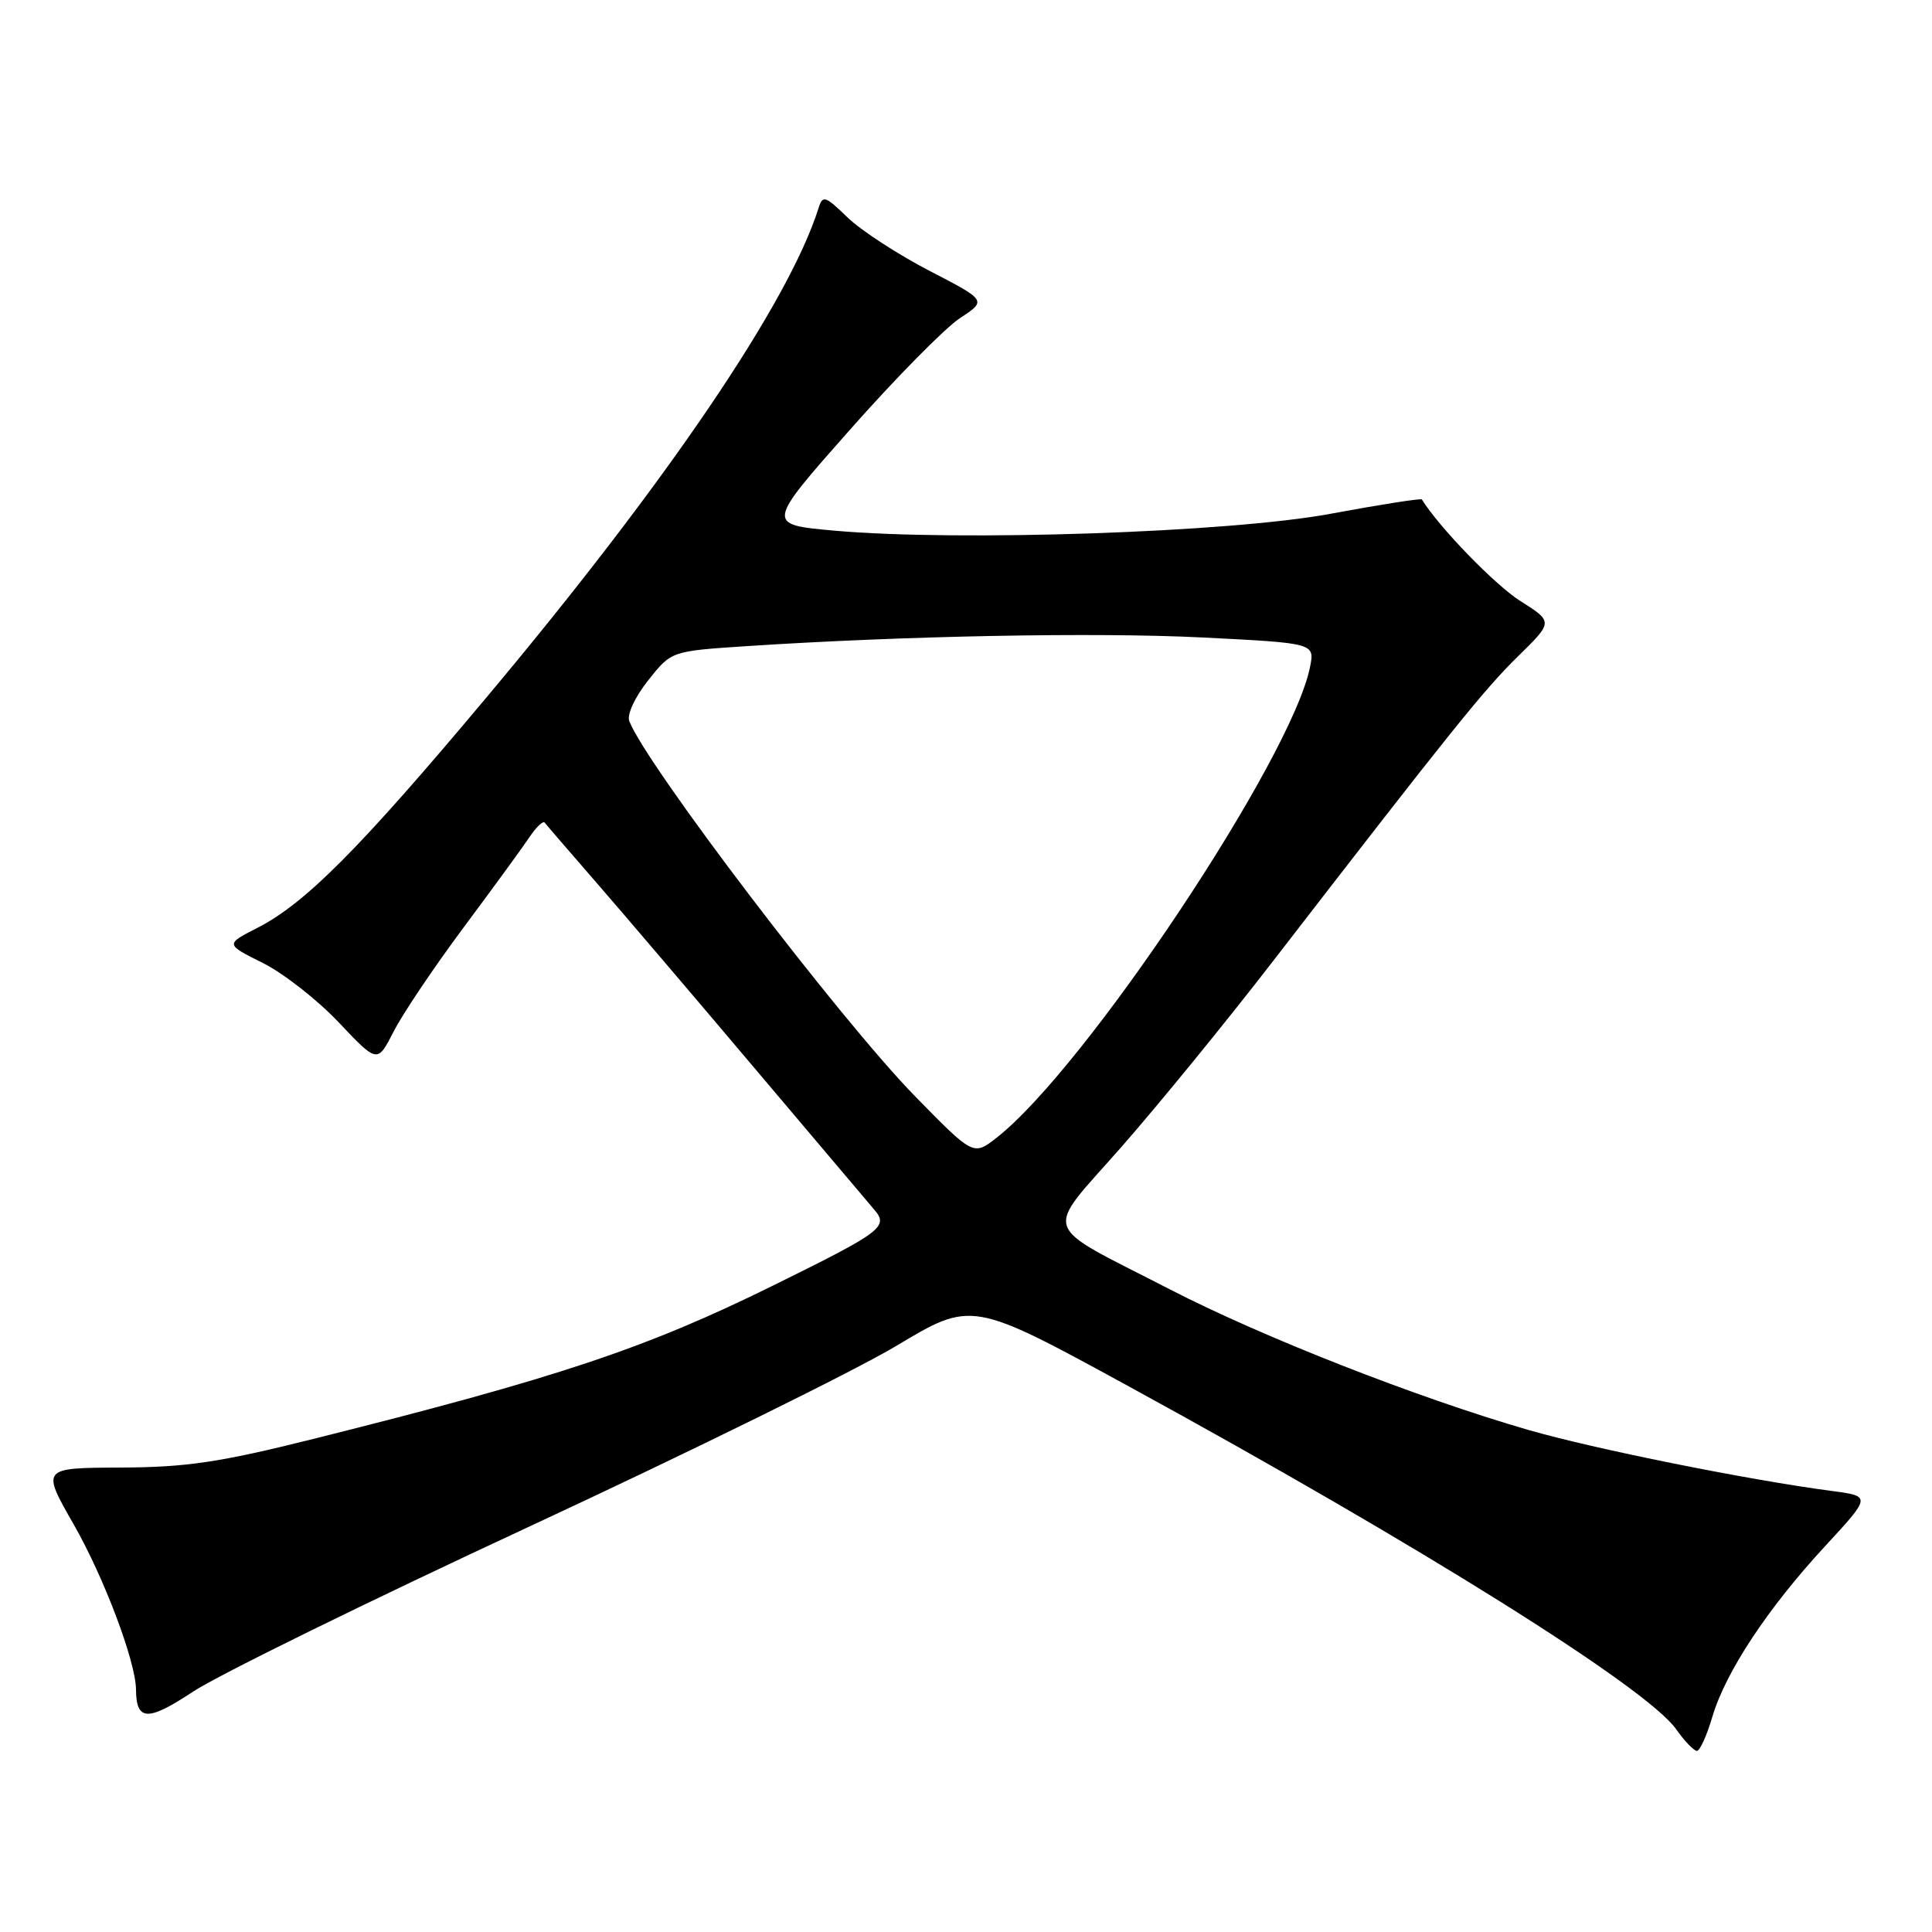 <?xml version="1.0" encoding="UTF-8" standalone="no"?>
<!DOCTYPE svg PUBLIC "-//W3C//DTD SVG 1.1//EN" "http://www.w3.org/Graphics/SVG/1.1/DTD/svg11.dtd" >
<svg xmlns="http://www.w3.org/2000/svg" xmlns:xlink="http://www.w3.org/1999/xlink" version="1.1" viewBox="0 0 256 256">
 <g >
 <path fill="currentColor"
d=" M 226.90 227.47 C 228.65 221.55 234.23 213.10 241.83 204.88 C 247.95 198.25 247.95 198.25 242.72 197.56 C 231.70 196.11 211.12 191.97 202.50 189.47 C 187.75 185.20 167.26 177.16 155.00 170.84 C 137.57 161.86 138.22 163.79 148.61 151.96 C 153.50 146.39 162.51 135.35 168.64 127.41 C 192.28 96.80 196.65 91.36 201.16 86.95 C 205.81 82.39 205.81 82.39 201.44 79.63 C 198.11 77.52 190.75 69.94 188.40 66.18 C 188.29 66.01 182.87 66.86 176.35 68.07 C 163.03 70.56 126.94 71.78 110.51 70.31 C 101.52 69.50 101.52 69.50 112.57 57.00 C 118.65 50.12 125.23 43.45 127.19 42.16 C 130.76 39.82 130.76 39.82 123.15 35.88 C 118.96 33.71 114.08 30.53 112.30 28.81 C 109.33 25.93 109.01 25.83 108.46 27.58 C 104.50 40.13 88.26 64.04 64.37 92.52 C 47.63 112.49 40.43 119.72 34.10 122.95 C 29.85 125.12 29.85 125.12 34.81 127.59 C 37.54 128.95 42.08 132.50 44.89 135.48 C 50.01 140.89 50.01 140.89 52.15 136.70 C 53.32 134.39 57.48 128.20 61.39 122.95 C 65.30 117.70 69.24 112.30 70.14 110.95 C 71.04 109.60 71.96 108.72 72.17 109.00 C 72.38 109.28 75.49 112.88 79.07 117.00 C 82.65 121.12 92.05 132.15 99.95 141.50 C 107.86 150.85 115.00 159.29 115.83 160.27 C 117.78 162.55 116.96 163.18 102.50 170.31 C 85.60 178.66 73.91 182.56 41.50 190.67 C 29.05 193.78 24.71 194.42 15.99 194.46 C 5.48 194.50 5.48 194.50 9.77 202.00 C 13.79 209.03 17.98 220.15 18.02 223.86 C 18.05 228.07 19.57 228.13 25.58 224.15 C 28.84 221.99 48.88 212.15 70.13 202.28 C 91.37 192.41 113.26 181.63 118.76 178.34 C 128.77 172.34 128.77 172.34 149.64 183.74 C 188.15 204.79 218.14 223.57 222.09 229.12 C 223.21 230.71 224.46 232.00 224.85 232.00 C 225.24 232.00 226.17 229.96 226.90 227.47 Z  M 121.24 145.25 C 111.36 135.15 85.60 101.34 83.38 95.54 C 83.05 94.69 84.14 92.35 85.88 90.16 C 88.95 86.28 88.95 86.28 98.73 85.63 C 119.62 84.25 145.15 83.76 159.35 84.47 C 174.21 85.22 174.21 85.22 173.59 88.36 C 171.21 100.41 143.84 141.53 132.06 150.75 C 128.98 153.16 128.98 153.16 121.24 145.25 Z "/>
</g>
</svg>